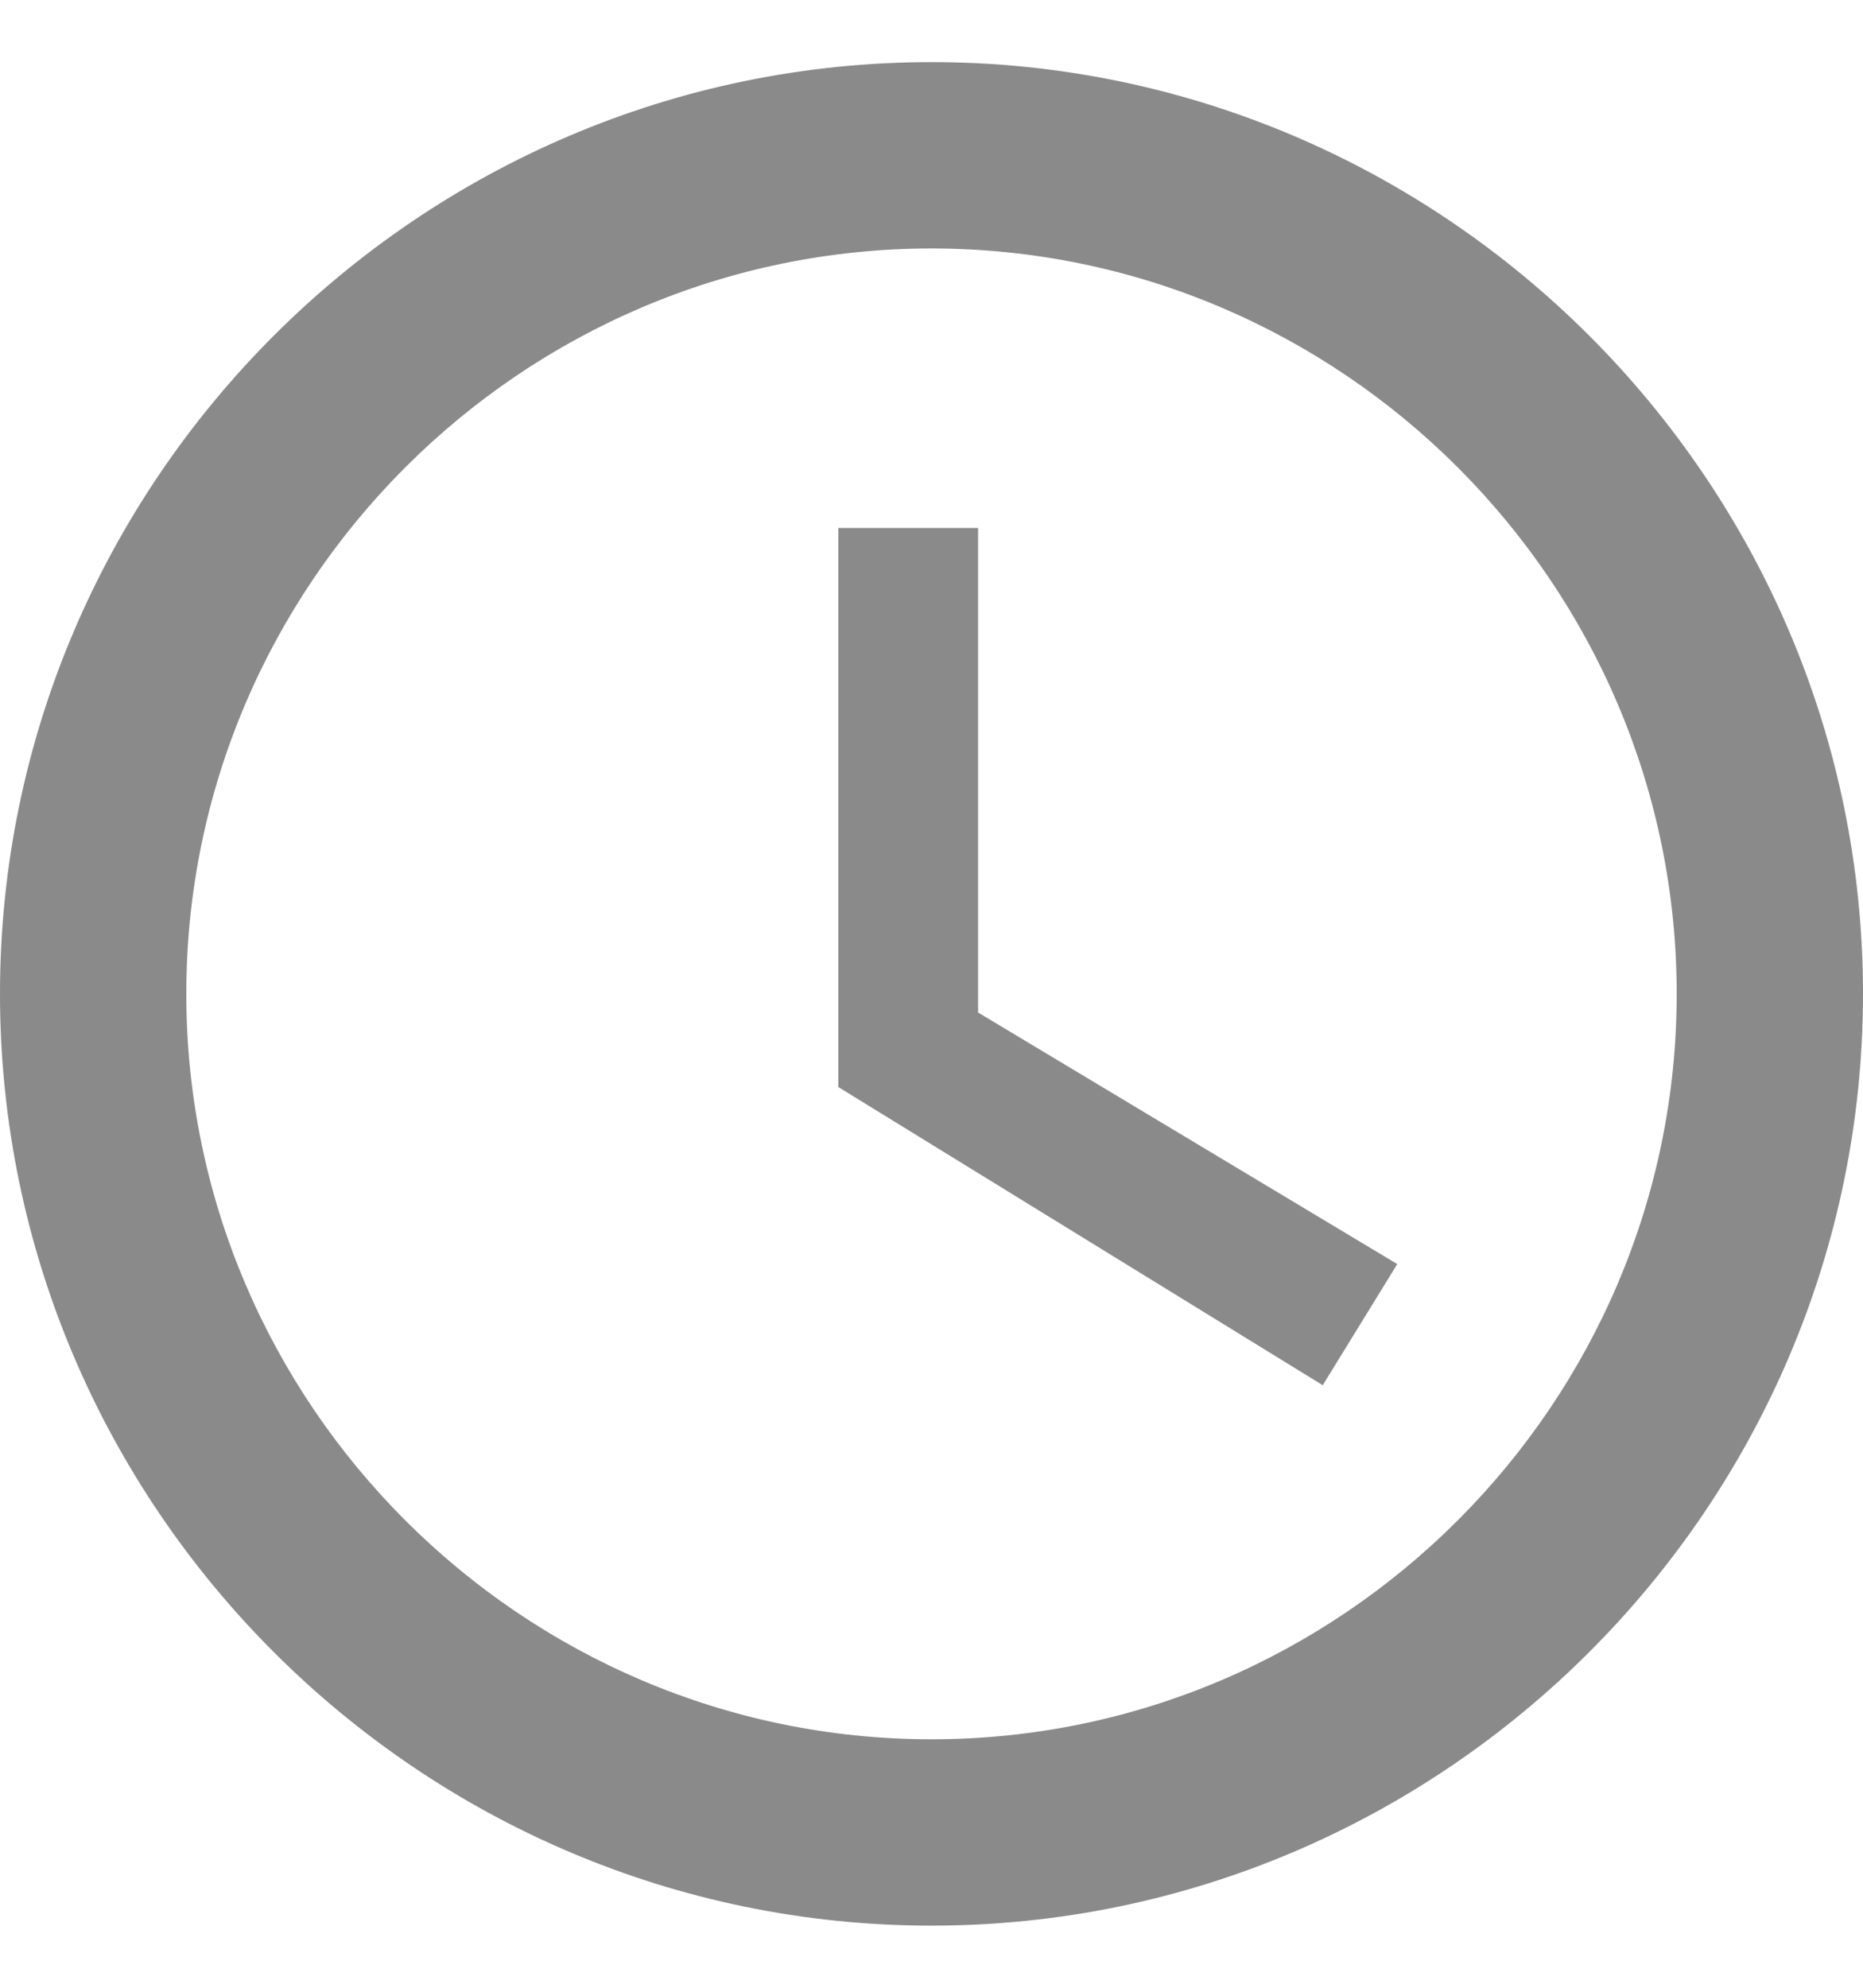 <svg width="15" height="16" viewBox="0 0 15 16" fill="none" xmlns="http://www.w3.org/2000/svg">
<g clip-path="url(#clip0_89_2405)">
<path d="M7.5 0.5C3.375 0.5 0 3.875 0 8C0 12.125 3.375 15.5 7.5 15.5C11.625 15.5 15 12.125 15 8C15 3.875 11.625 0.5 7.5 0.5ZM7.5 14C4.2 14 1.5 11.3 1.5 8C1.5 4.7 4.2 2 7.5 2C10.8 2 13.5 4.7 13.5 8C13.5 11.3 10.8 14 7.5 14Z" fill="#8B8A8A"/>
<path d="M7.875 4.25H6.75V8.75L10.65 11.15L11.25 10.175L7.875 8.15V4.25Z" fill="#8B8A8A"/>
</g>
<defs>
<clipPath id="clip0_89_2405">
<rect width="15" height="15" fill="white" transform="translate(0 0.5)"/>
</clipPath>
</defs>
</svg>
